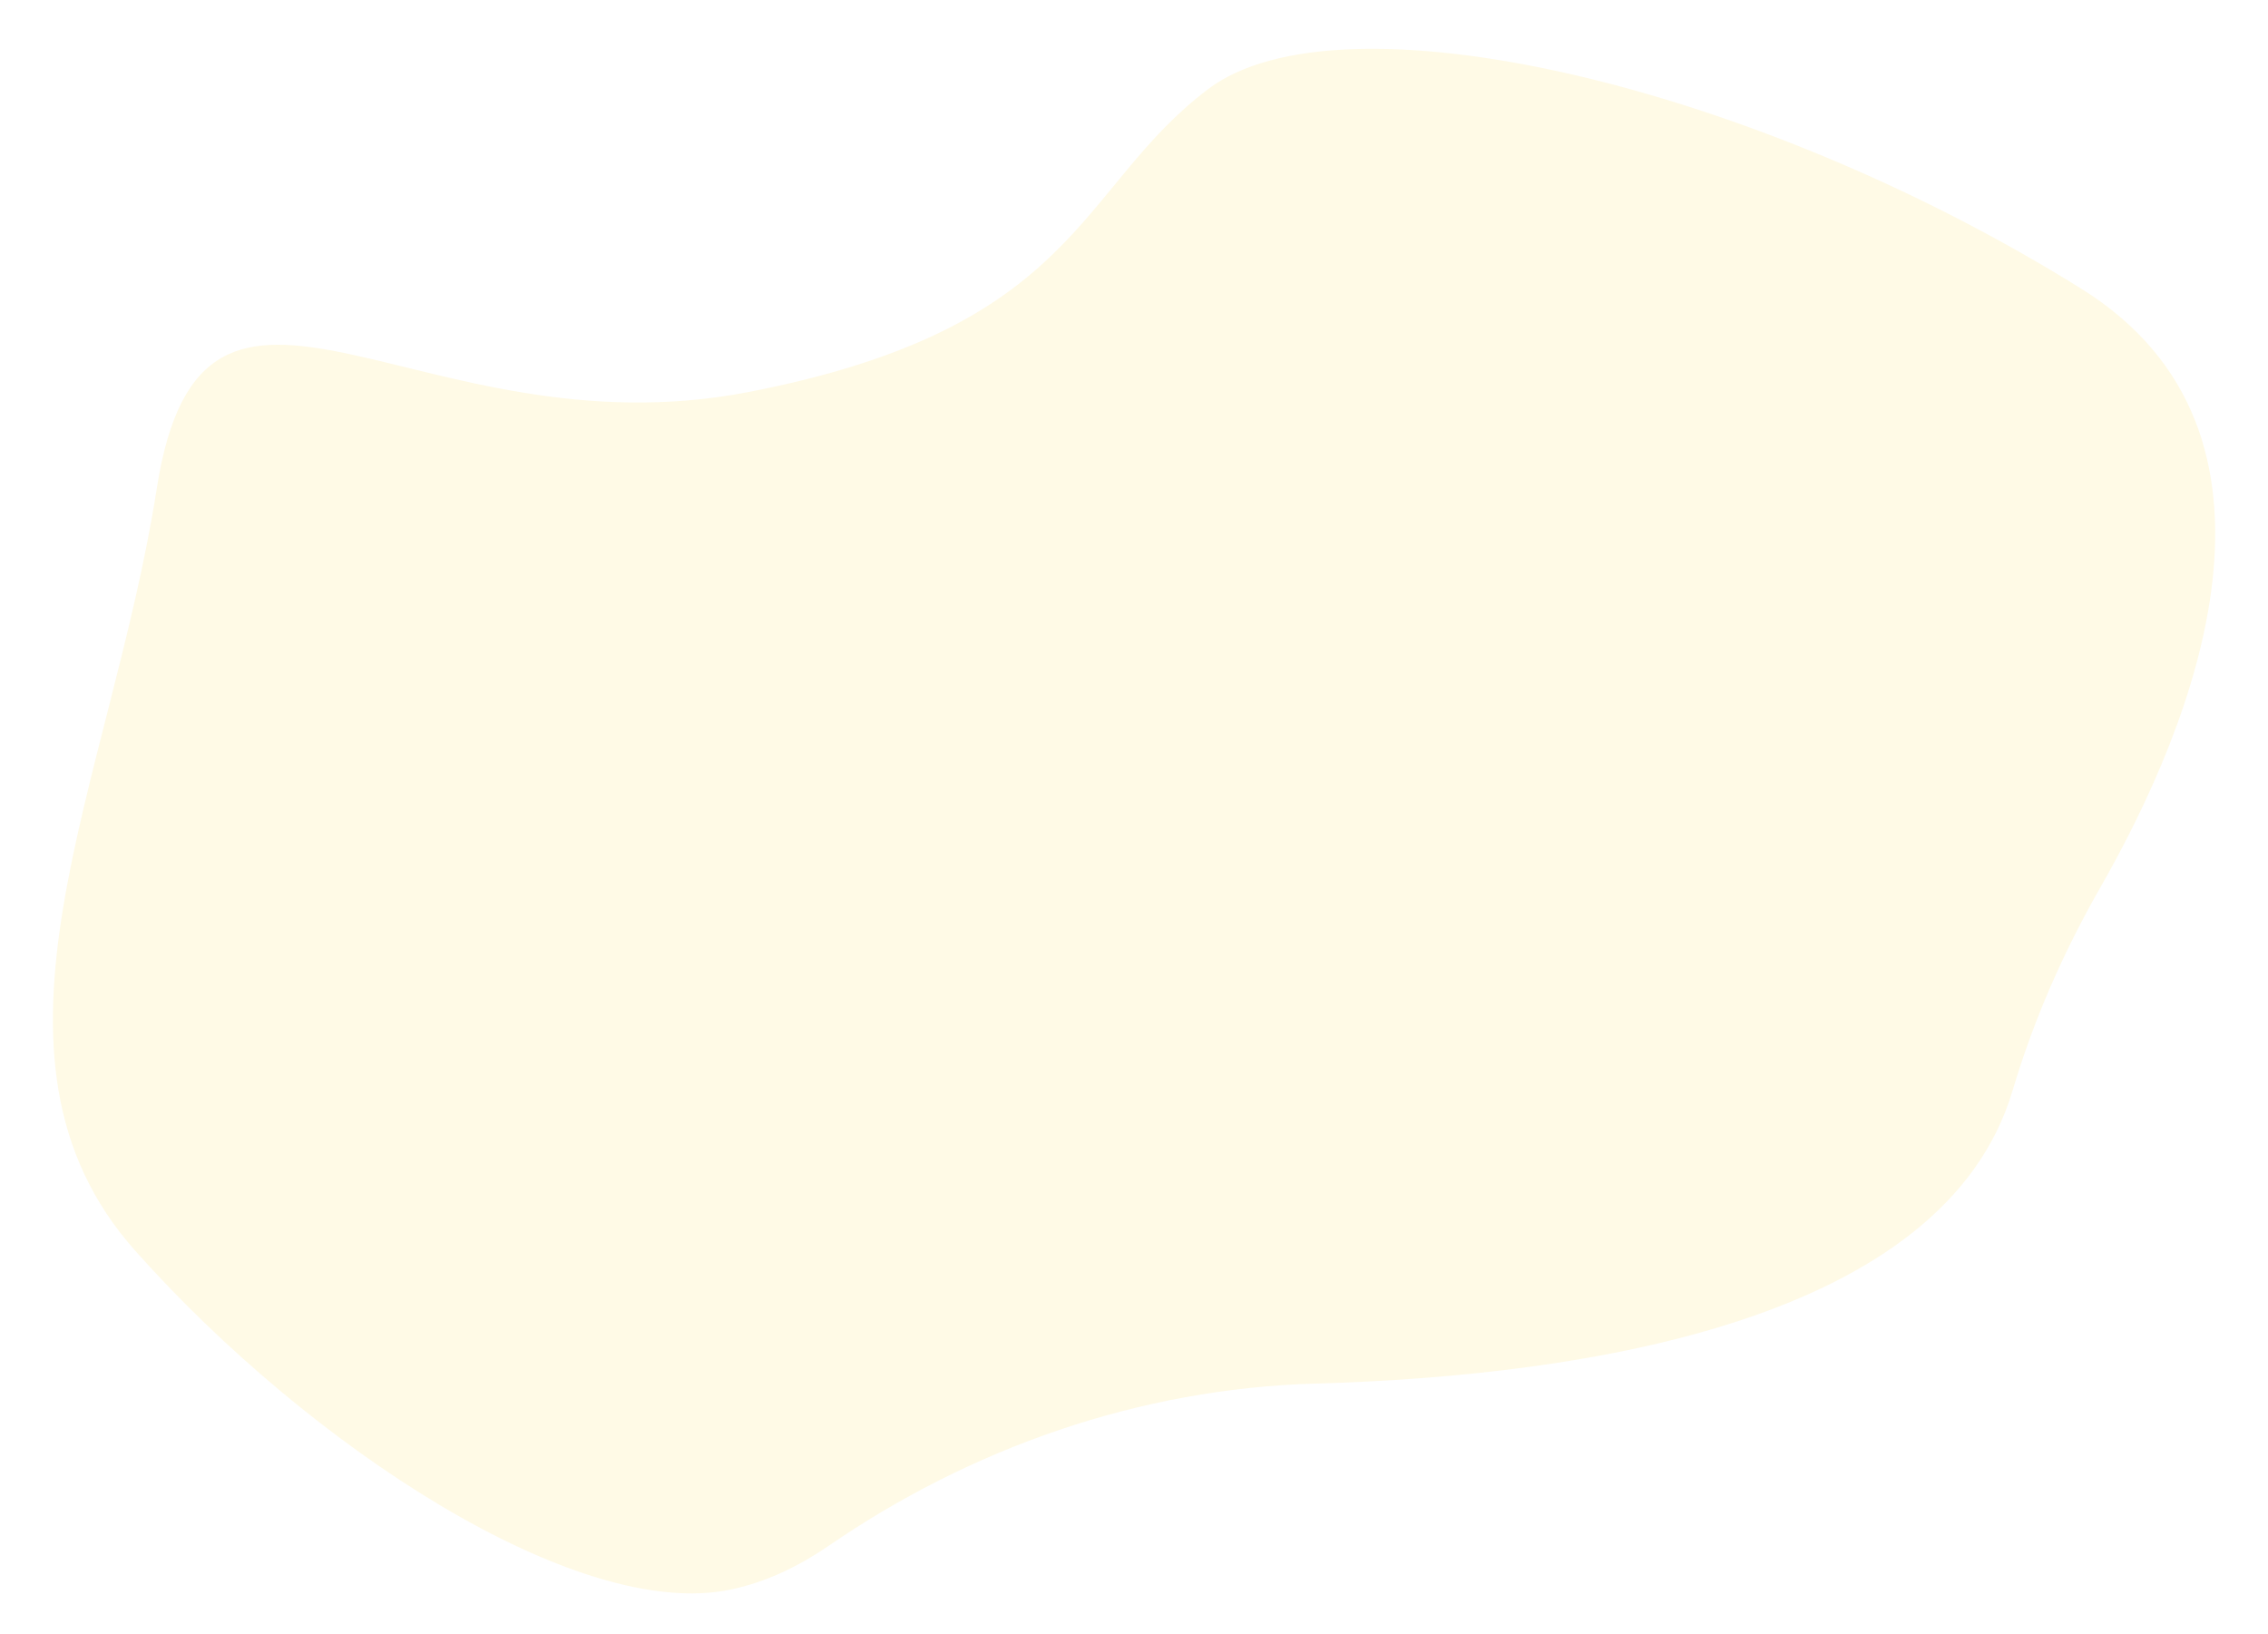 <?xml version="1.0" encoding="utf-8"?>
<!-- Generator: Adobe Illustrator 19.0.1, SVG Export Plug-In . SVG Version: 6.00 Build 0)  -->
<svg version="1.1" id="Layer_1" xmlns="http://www.w3.org/2000/svg" xmlns:xlink="http://www.w3.org/1999/xlink" x="0px" y="0px"
	 viewBox="-185 77.5 636.4 458.5" style="enable-background:new -185 77.5 636.4 458.5;" xml:space="preserve">
<style type="text/css">
	.st0{opacity:0.1;fill:#FFD000;}
</style>
<path class="st0" d="M184.1,465.7c77.2-2.2,176.4-18,195.6-82.1c5.9-19.9,14.3-39,24.6-57c26.2-45.8,59.6-127.7-5.3-168.1
	c-93-58-208-84-245-56s-36,67-129,85s-153-56-166,27s-55,159-6,214s124,104,167,95c10-2.1,19-6.5,27.1-12
	C87.6,483.6,134.9,467.1,184.1,465.7z"/>
</svg>
